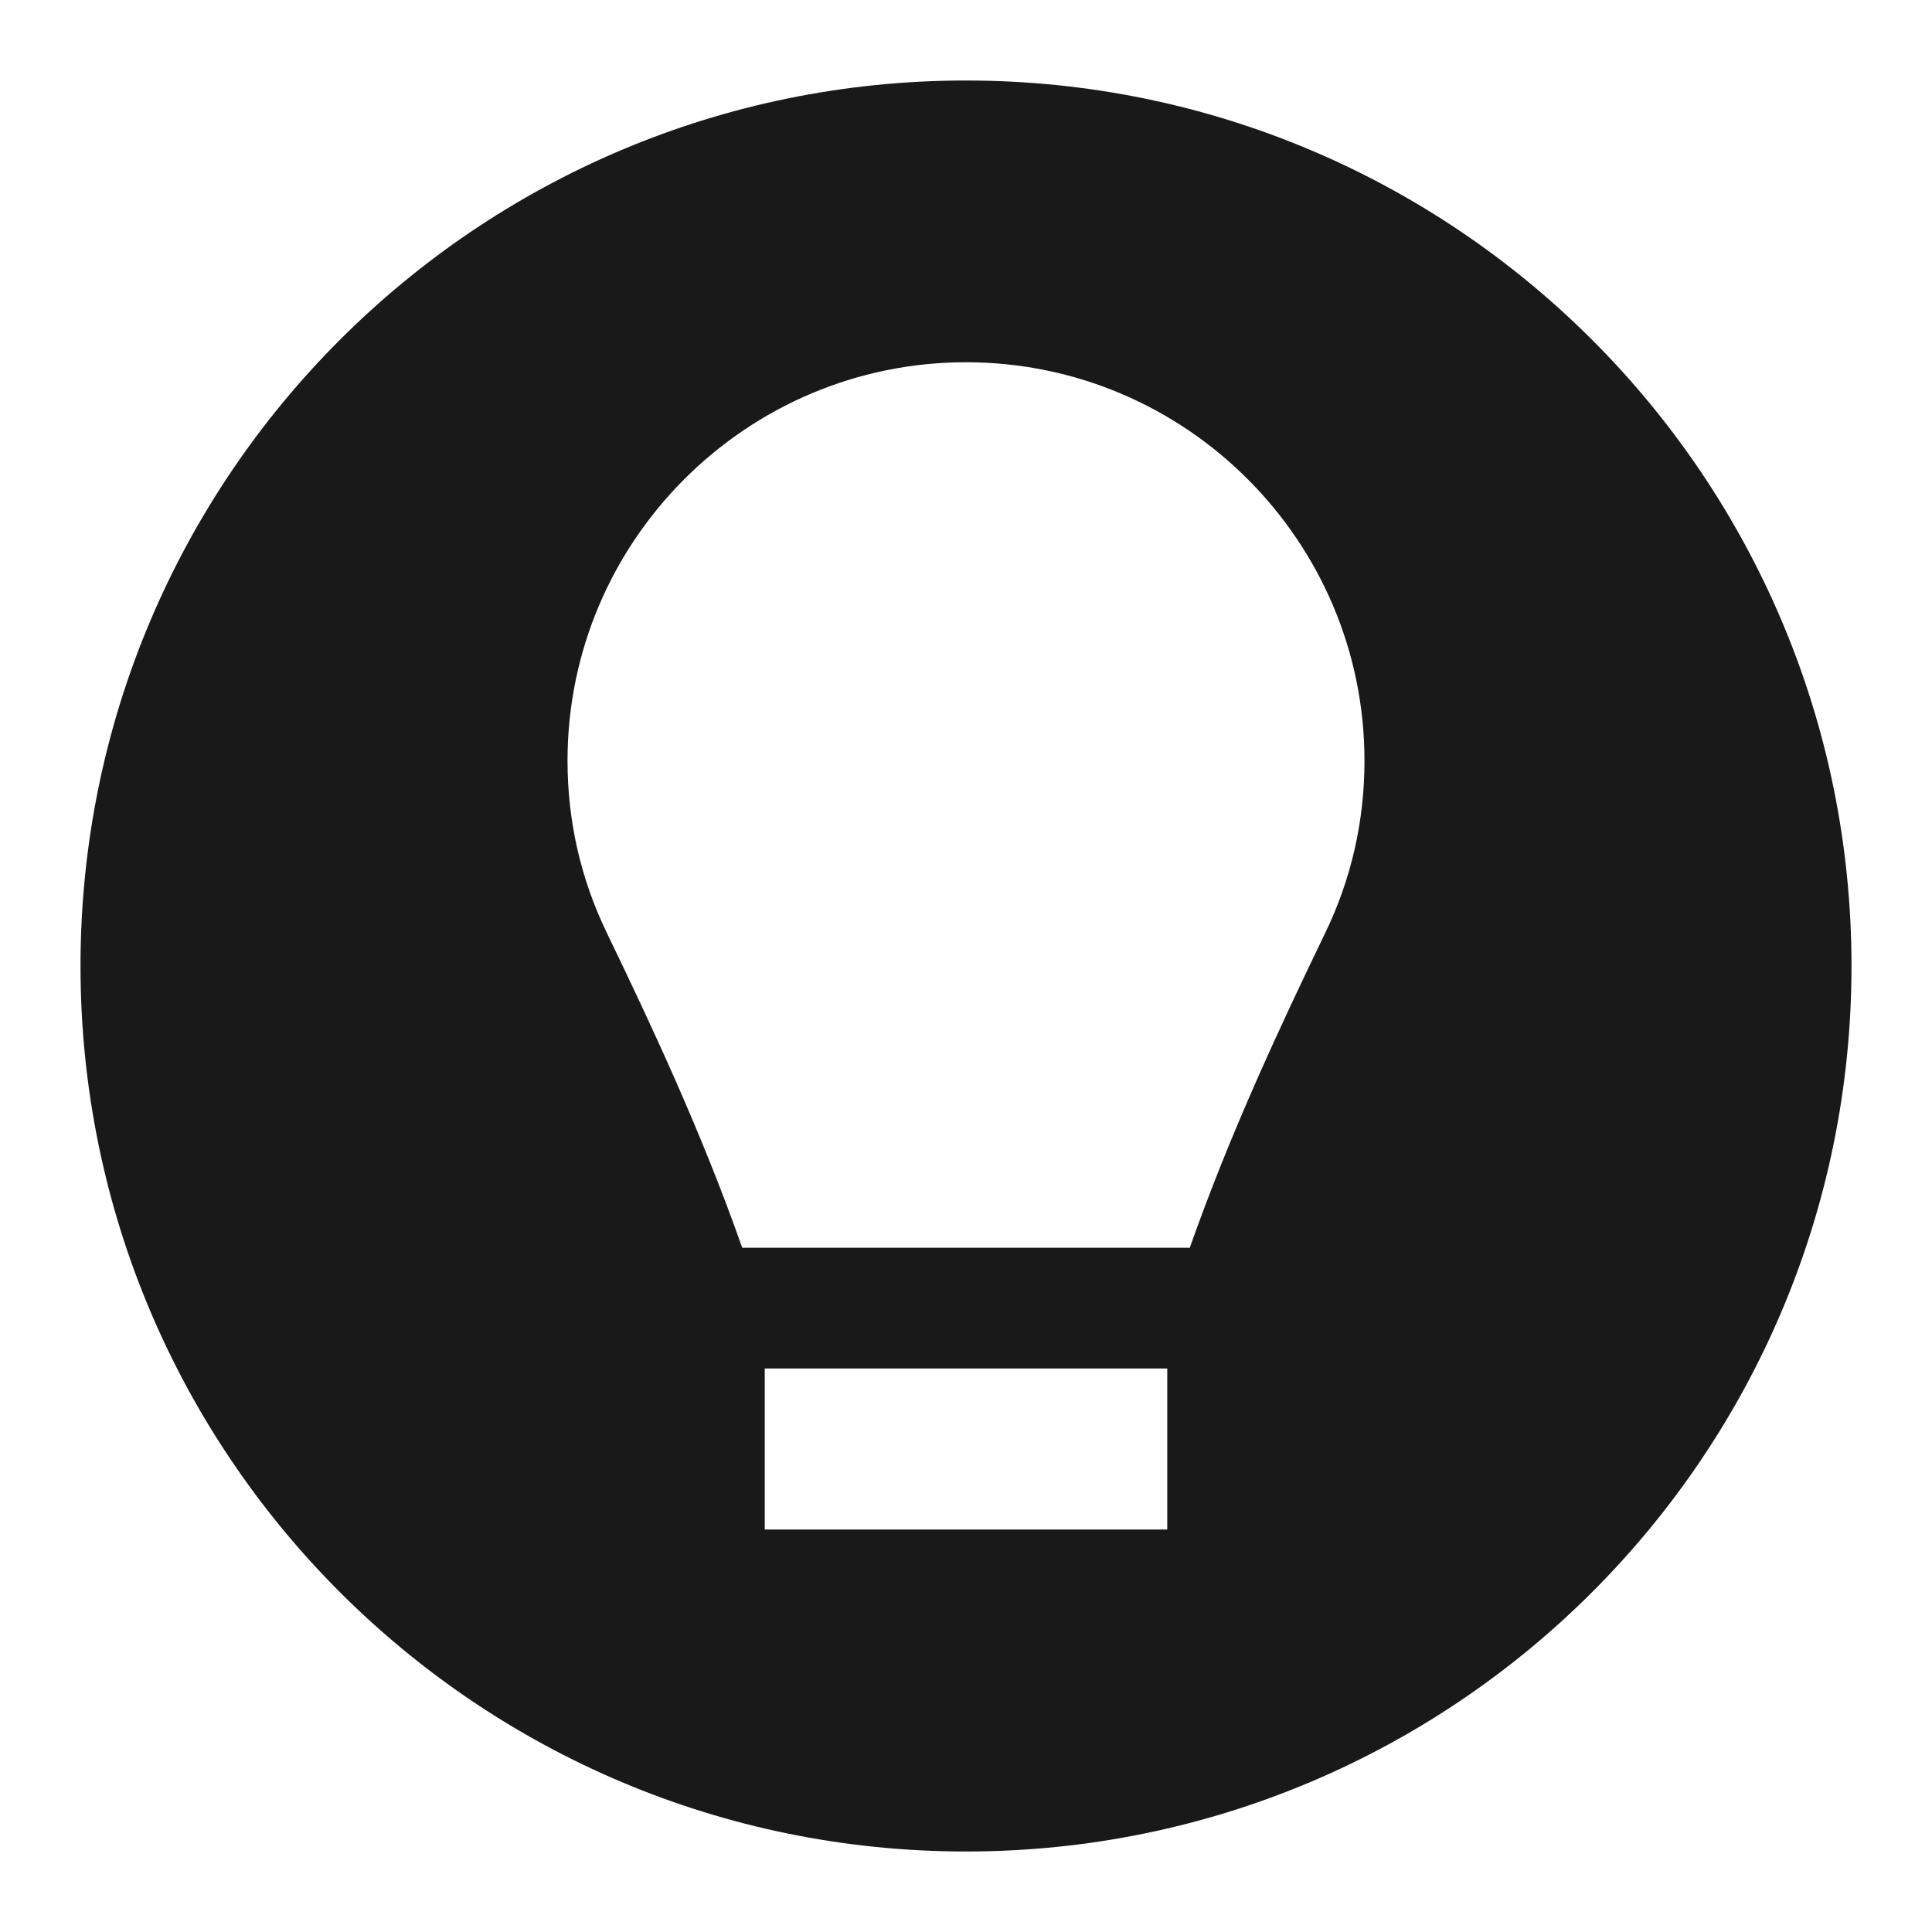 <svg width="24" height="24" viewBox="0 0 24 24" fill="none" xmlns="http://www.w3.org/2000/svg">
<path d="M23 12C23 18.075 18.075 23 12 23C5.925 23 1 18.075 1 12C1 5.925 5.925 1 12 1C18.075 1 23 5.925 23 12ZM12 4.5C9.271 4.5 7.05 6.721 7.05 9.45C7.05 10.199 7.214 10.917 7.537 11.586C8.101 12.754 8.721 14.079 9.22 15.5H14.78C15.28 14.079 15.9 12.754 16.464 11.586C16.787 10.917 16.95 10.199 16.95 9.45C16.95 6.721 14.73 4.5 12 4.5ZM9.5 17V19H14.5V17H9.5Z" fill="black" fill-opacity="0.9" style="fill:black;fill-opacity:0.9;"/>
</svg>
